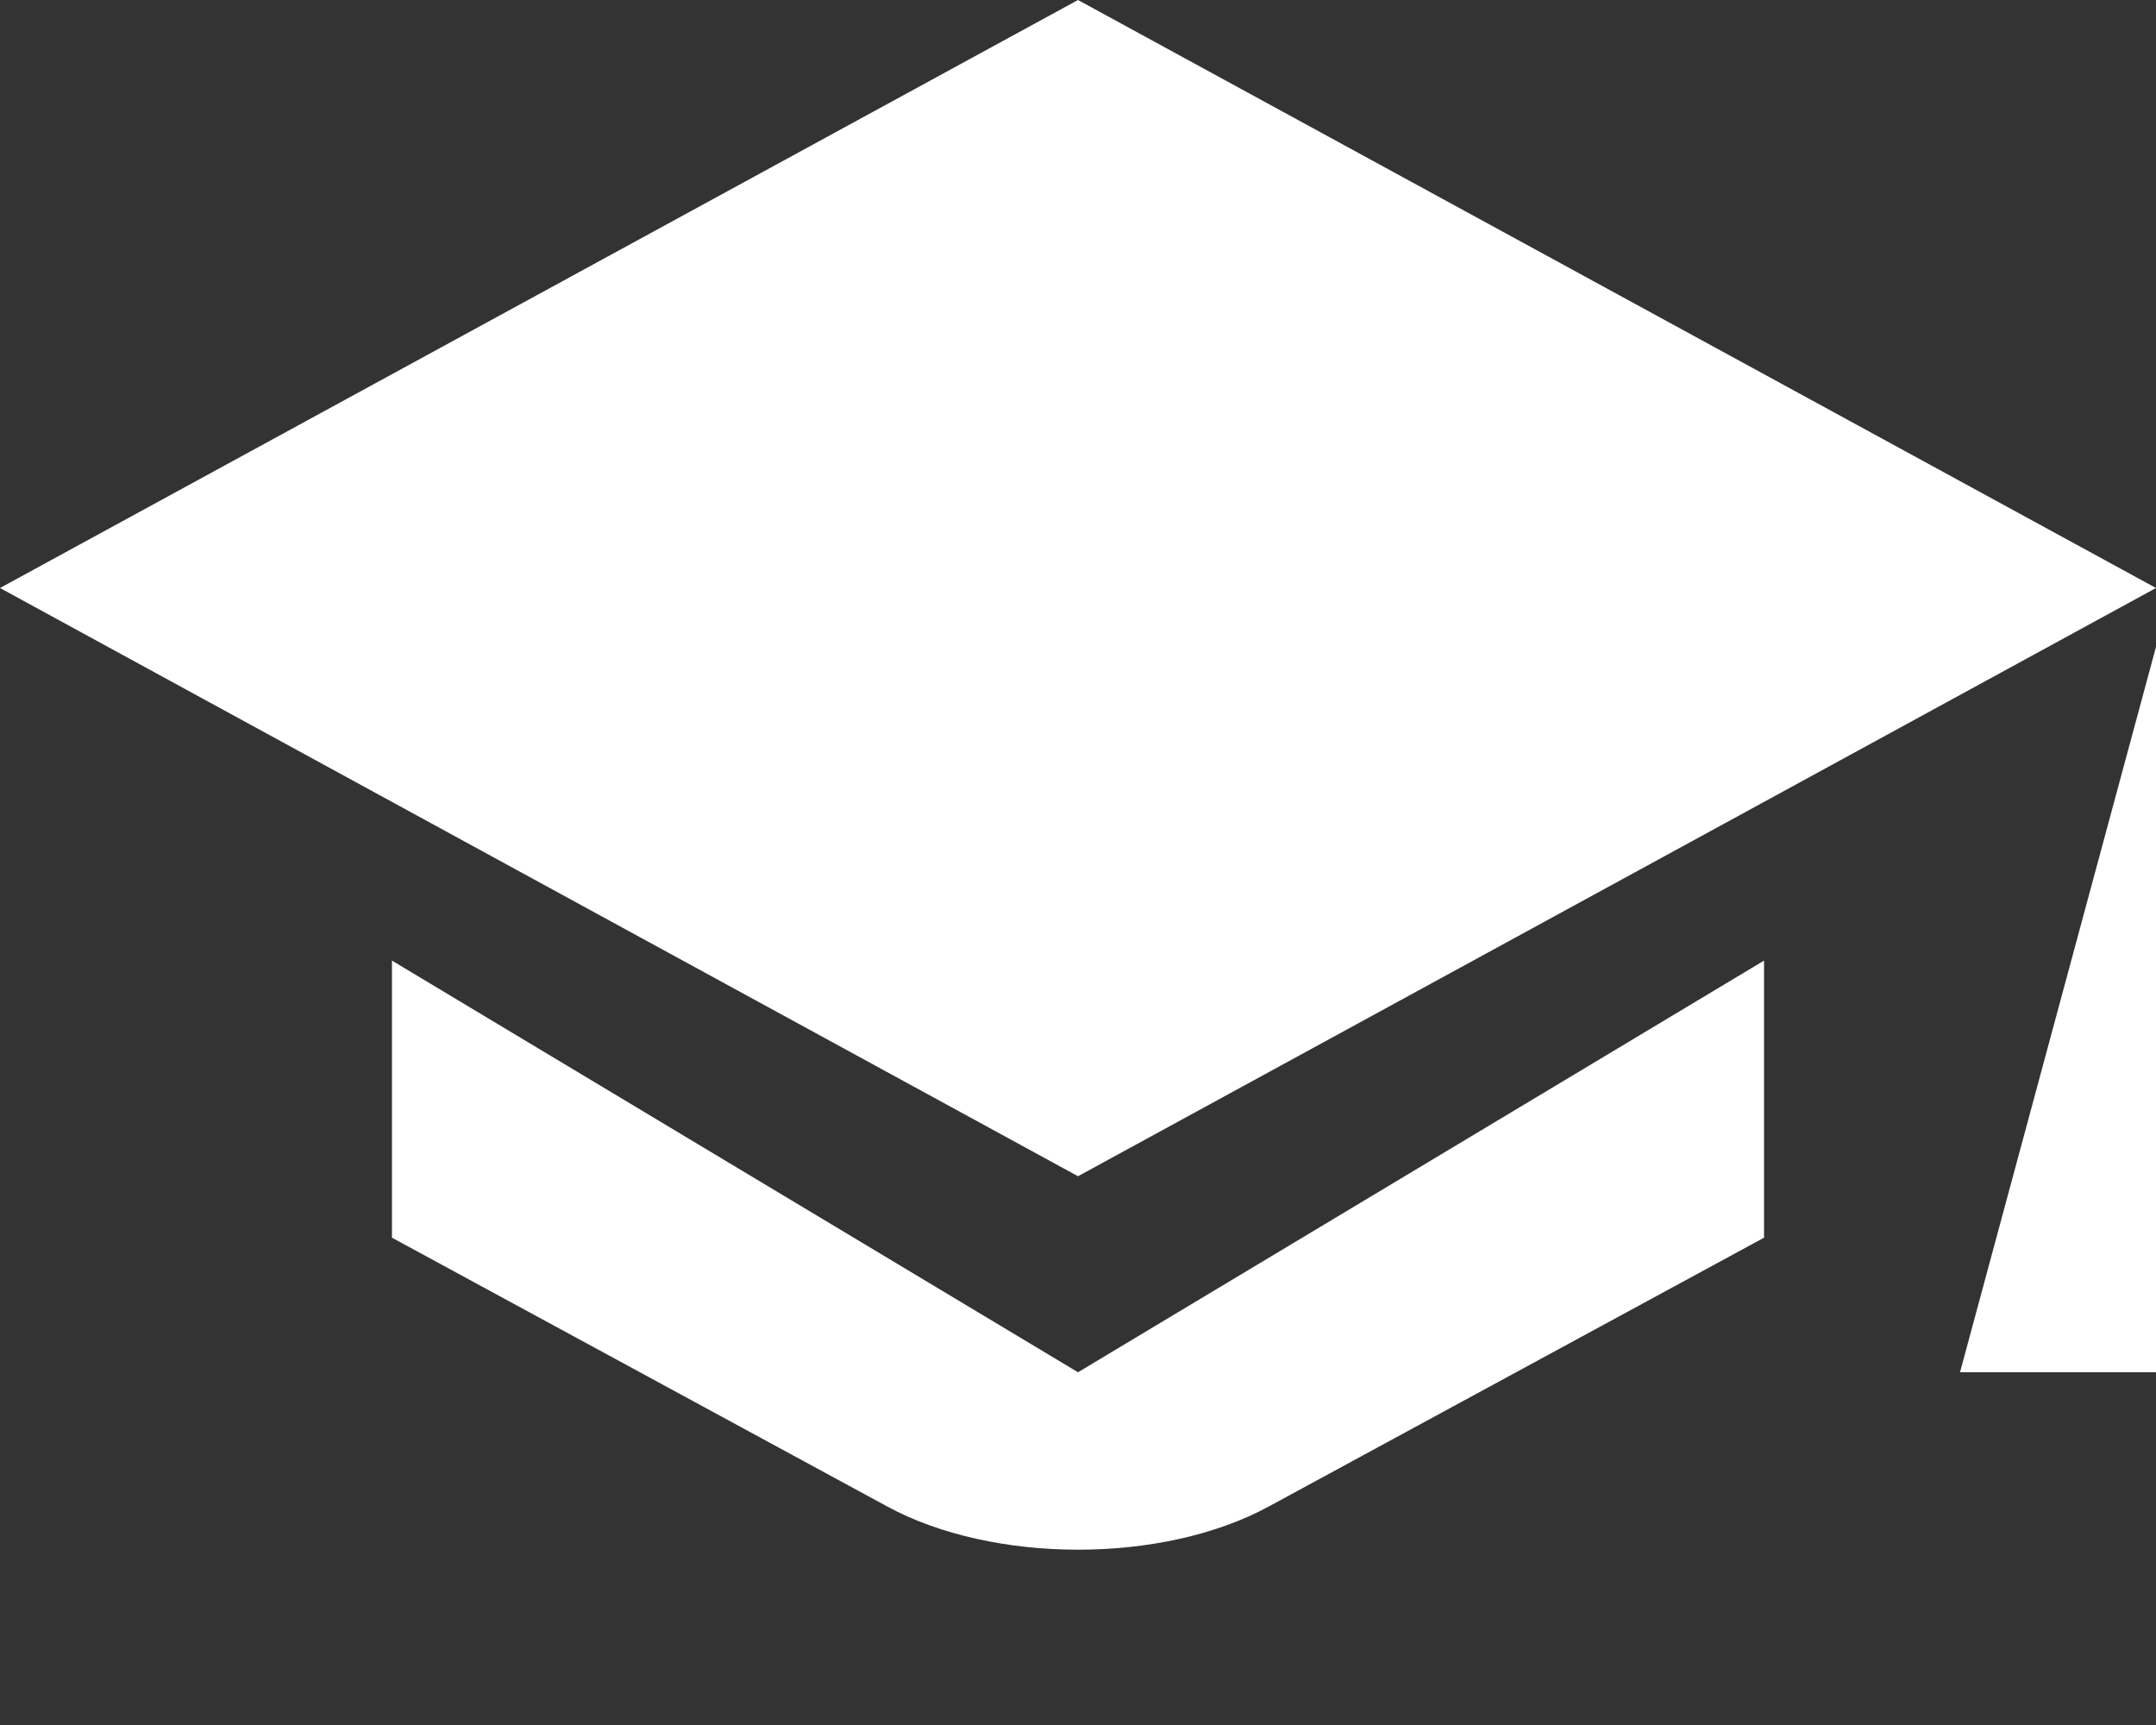 <?xml version="1.0" encoding="UTF-8" standalone="no"?>
<svg width="10px" height="8px" viewBox="0 0 10 8" version="1.1" xmlns="http://www.w3.org/2000/svg" xmlns:xlink="http://www.w3.org/1999/xlink" xmlns:sketch="http://www.bohemiancoding.com/sketch/ns">
    <rect x="0" y="0" width="10" height="8" fill="#333333" stroke="none"/>
    <!-- Generator: Sketch Beta 3.4 (15460) - http://www.bohemiancoding.com/sketch -->
    <title>Shape</title>
    <desc>Created with Sketch Beta.</desc>
    <defs></defs>
    <g id="Design" stroke="none" stroke-width="1" fill="none" fill-rule="evenodd" sketch:type="MSPage">
        <g id="Поиск-по-сообщениям/Фокус-в-Поле" sketch:type="MSArtboardGroup" transform="translate(-302, -689)" fill="#FFFFFF">
            <g id="Group" sketch:type="MSLayerGroup" transform="translate(231, 230)">
                <g id="Avatar-box-+-$title-+-Учитель-+-$title-+-Rectangle-20" transform="translate(0, 301)" sketch:type="MSShapeGroup">
                    <g id="Group" transform="translate(0, 122)">
                        <g id="Avatar-box-+-$title-+-Учитель-+-$title-+-Rectangle-20" transform="translate(59, 20)">
                            <g id="Avatar-box-+-$title-+-Учитель-+-$title">
                                <g id="Avatar-box-+-$title-+-Учитель">
                                    <g id="Avatar-box" transform="translate(0, 1)">
                                        <g id="Shape-+-У" transform="translate(10, 12)">
                                            <path d="M7,3 L2,5.727 L7,8.455 L12,5.727 L7,3 Z M10.182,7.455 L7,9.364 L3.818,7.455 L3.818,8.74 L6.114,9.986 C6.603,10.252 7.39,10.256 7.886,9.986 L10.182,8.74 L10.182,7.455 Z M12,6 L12,5.727 L12,9.364 L11.091,9.364 L12,6 Z" id="Shape"></path>
                                        </g>
                                    </g>
                                </g>
                            </g>
                        </g>
                    </g>
                </g>
            </g>
        </g>
    </g>
</svg>